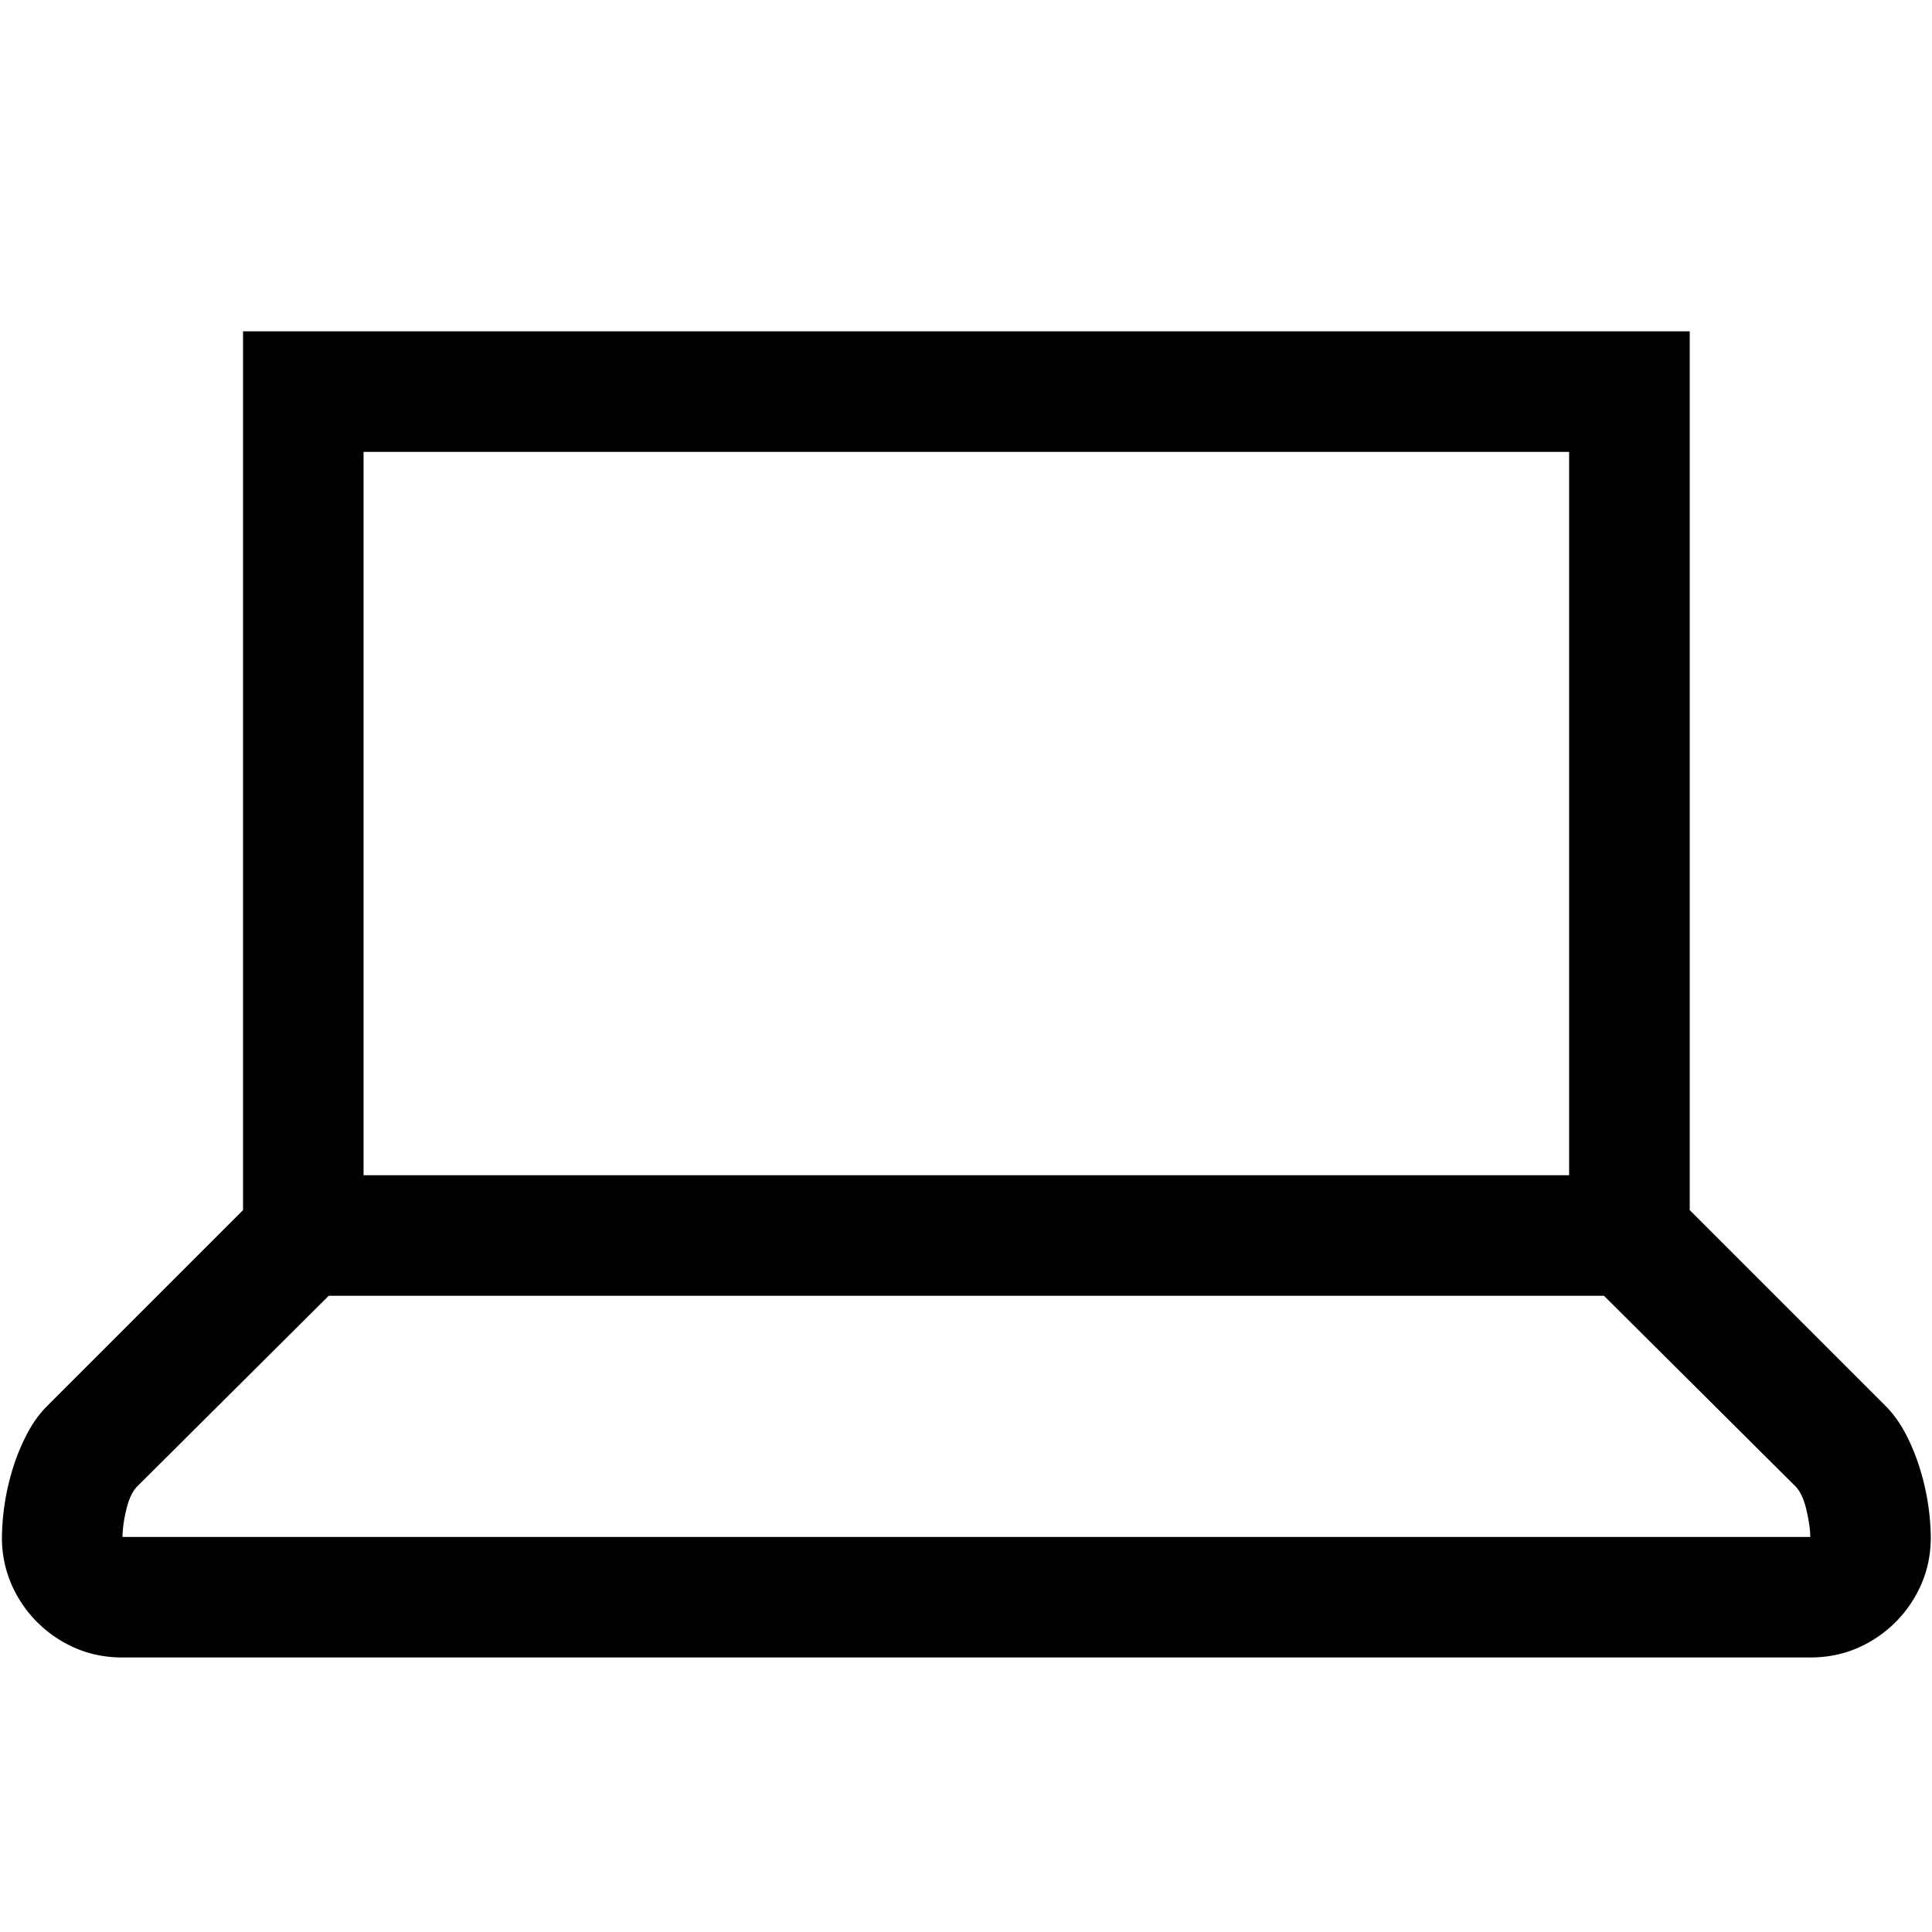 <svg xmlns="http://www.w3.org/2000/svg" viewBox="0 0 50 35" height="1em" width="1em">
  <path d="M48.799 28.887c.195.195.365.43.512.707.146.276.268.569.365.878a6.287 6.287 0 01.293 1.803c0 .44-.081.845-.244 1.22a3.17 3.17 0 01-1.657 1.657c-.374.162-.78.243-1.22.243H3.169c-.438 0-.844-.08-1.218-.243a3.17 3.17 0 01-1.658-1.658 3.023 3.023 0 01-.243-1.219 6.287 6.287 0 01.292-1.804 5.25 5.25 0 01.366-.877c.146-.276.317-.512.512-.707l5.07-5.07V1.075h37.44v22.742l5.07 5.07zm-39.39-5.972h31.2V4.195h-31.2v18.72zm37.44 9.36c0-.178-.033-.41-.098-.694-.065-.285-.162-.492-.292-.622l-4.948-4.924H8.507L3.559 30.96c-.13.13-.228.337-.293.622a3.262 3.262 0 00-.097.694h43.68z"/>
</svg>
